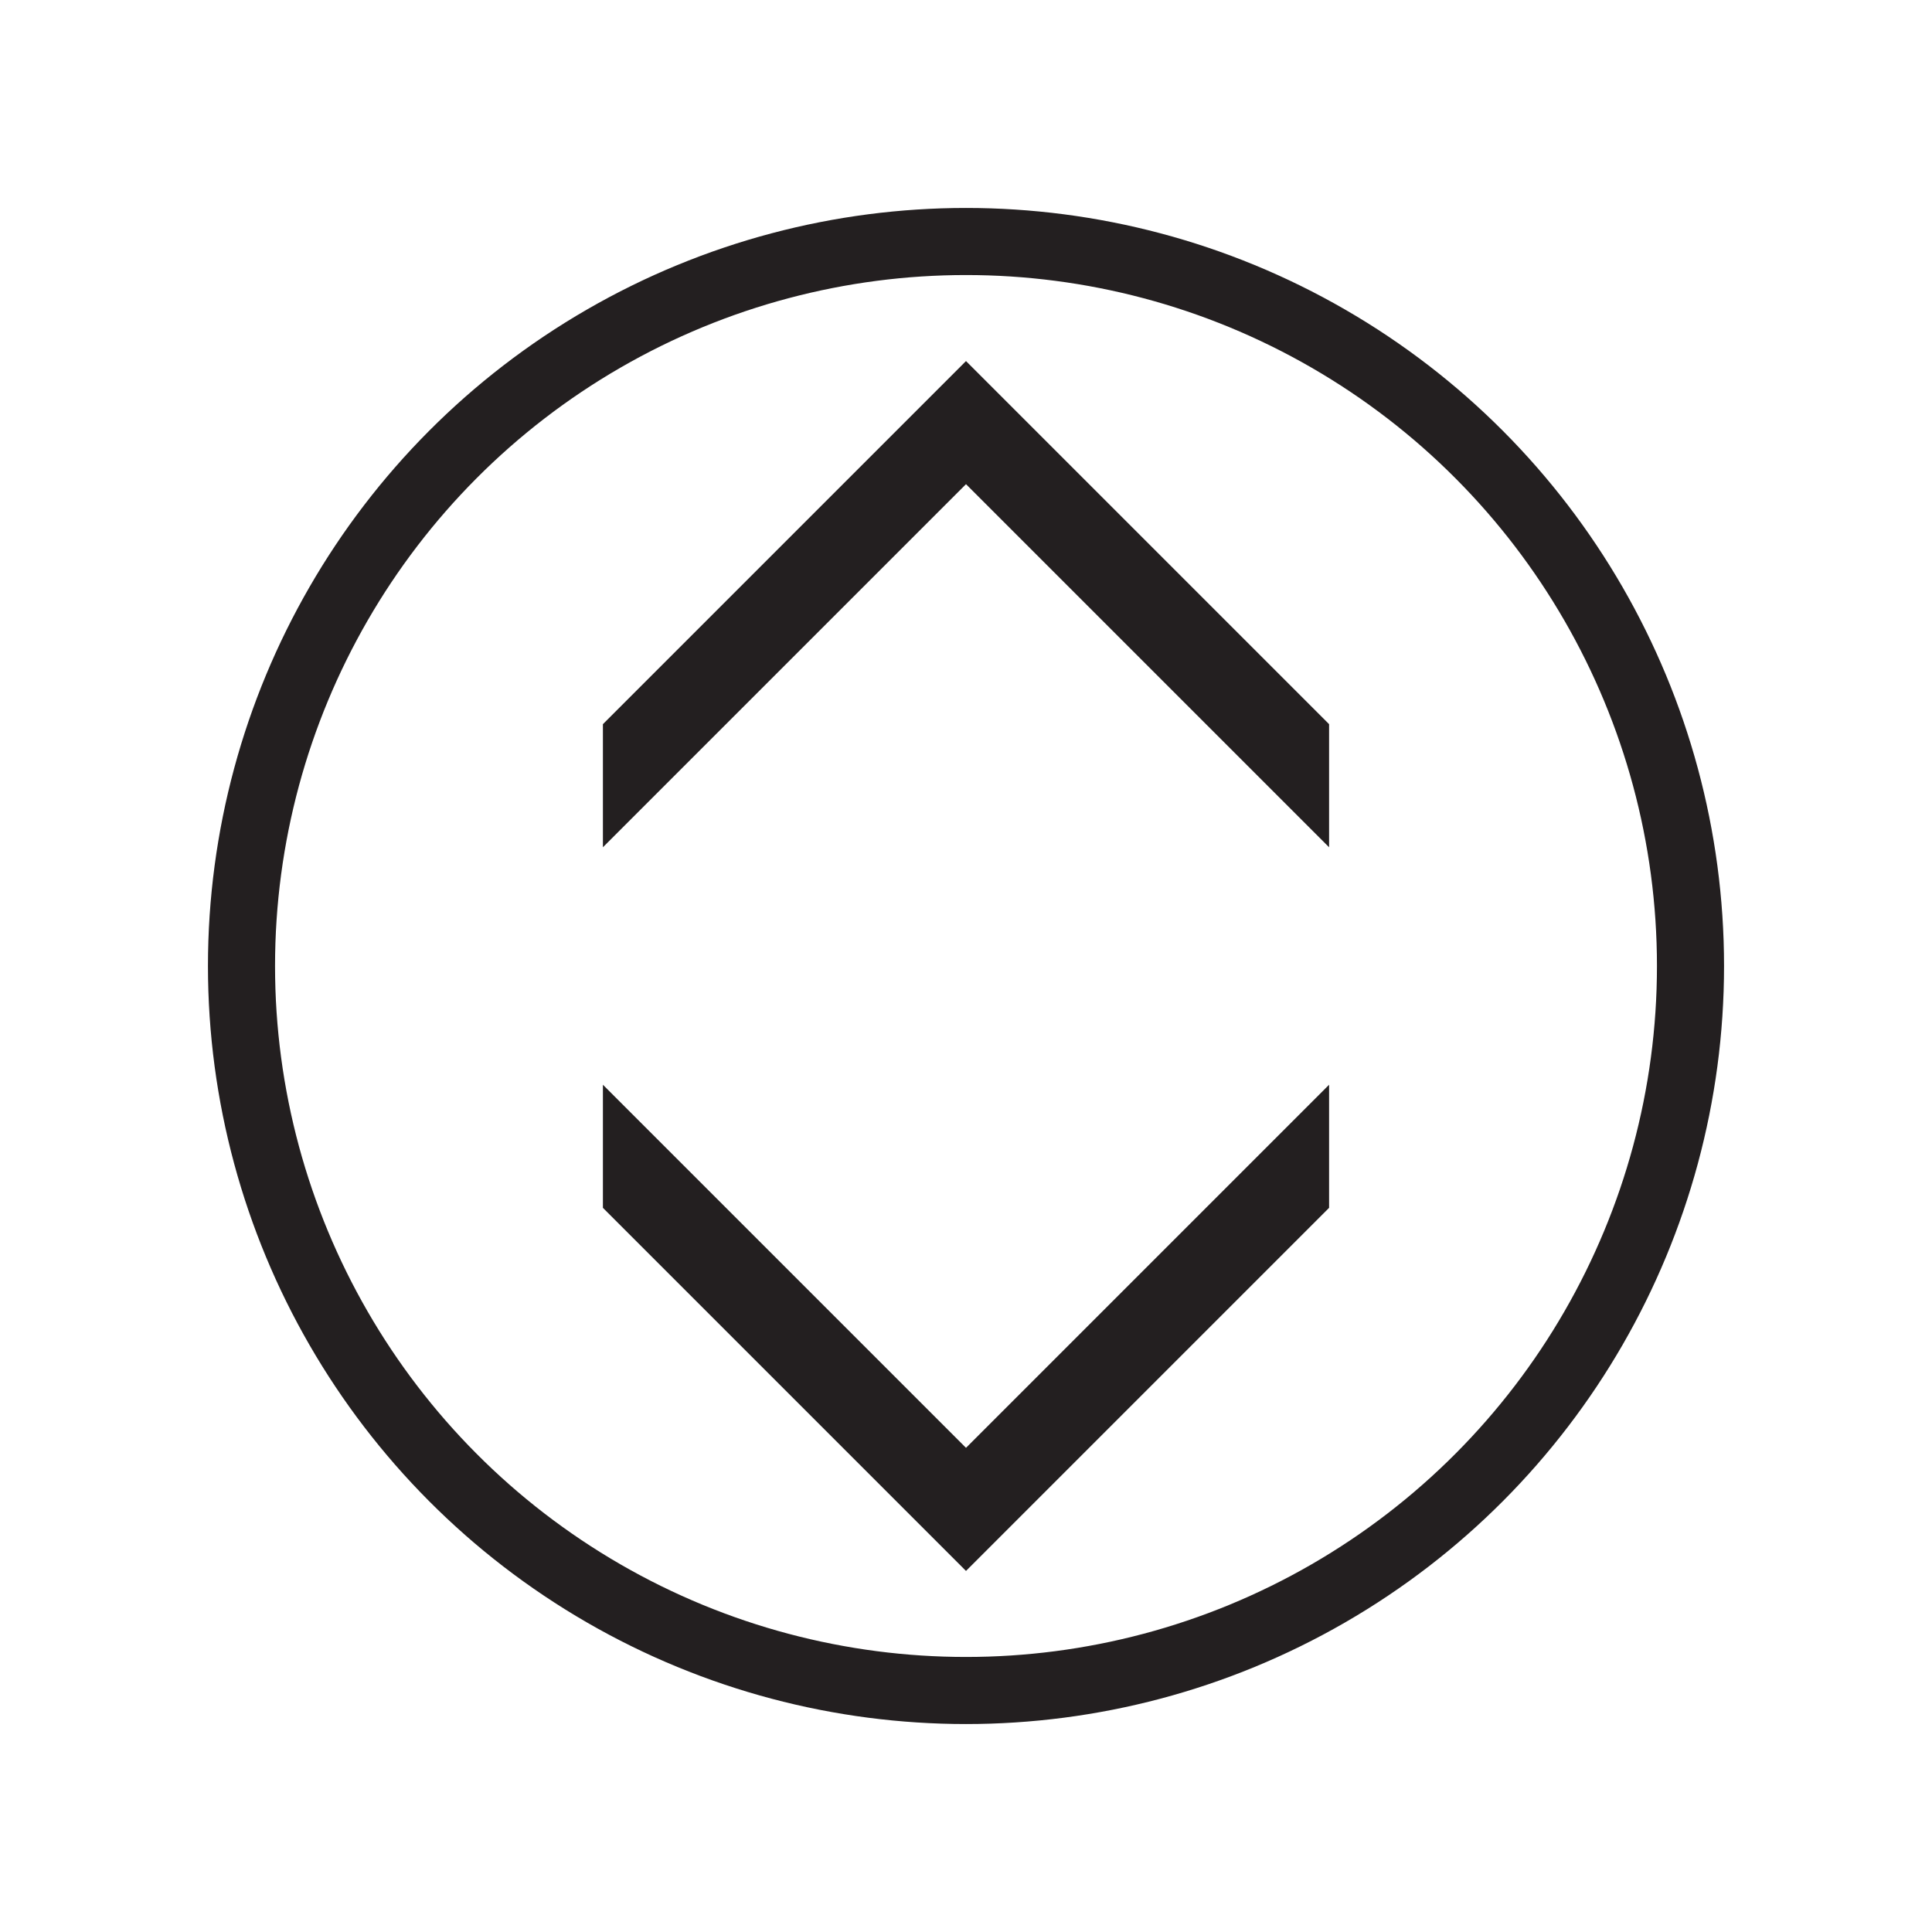 <?xml version="1.0" encoding="utf-8"?>
<!-- Generator: Adobe Illustrator 27.9.0, SVG Export Plug-In . SVG Version: 6.00 Build 0)  -->
<svg version="1.1" id="Layer_1" xmlns="http://www.w3.org/2000/svg" xmlns:xlink="http://www.w3.org/1999/xlink" x="0px" y="0px"
	 viewBox="0 0 288 288" style="enable-background:new 0 0 288 288;" xml:space="preserve">
<style type="text/css">
	.st0{fill:none;stroke:#231F20;stroke-width:10;stroke-miterlimit:10;}
	.st1{fill:#231F20;stroke:#231F20;stroke-width:0.25;stroke-miterlimit:10;}
</style>
<circle class="st0" cx="144" cy="144" r="108"/>
<g>
	<polygon class="st1" points="90,108 144,54 198,108 198,126 144,72 90,126 	"/>
</g>
<g>
	<polygon class="st1" points="198,180 144,234 90,180 90,162 144,216 198,162 	"/>
</g>
</svg>
